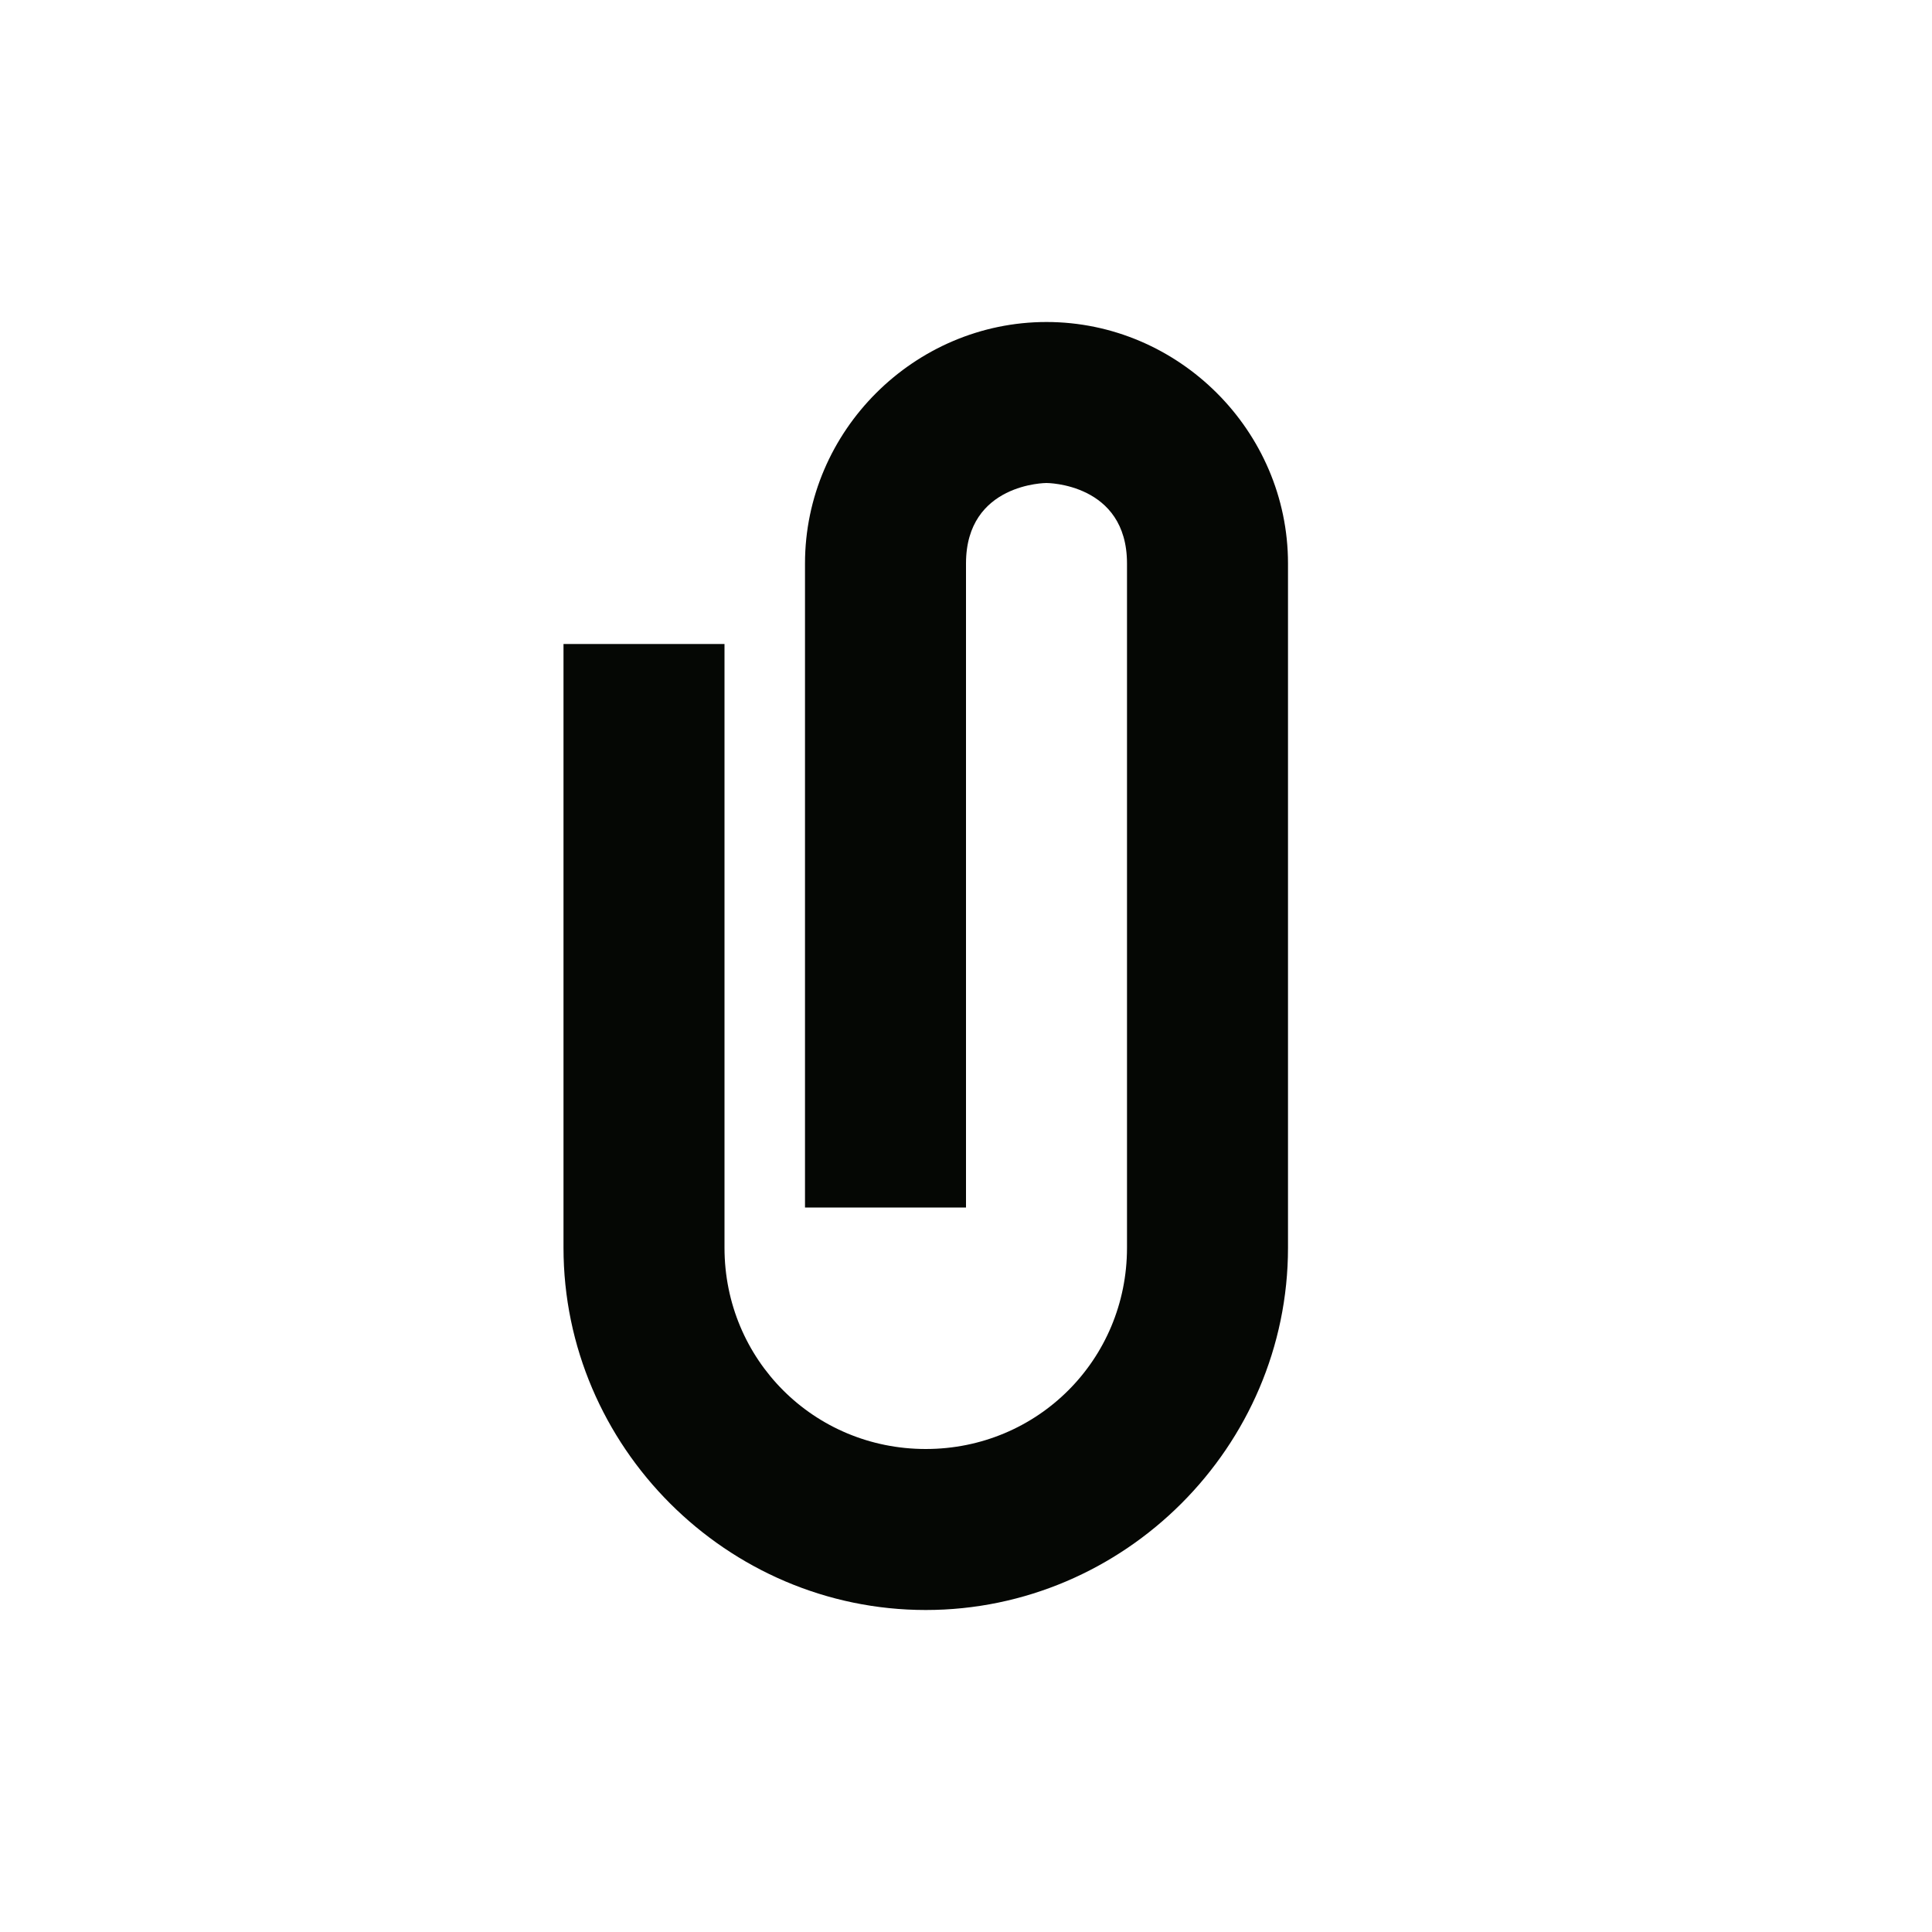 <svg xmlns="http://www.w3.org/2000/svg" width="24" height="24" version="1.1">
 <defs>
  <style id="current-color-scheme" type="text/css">
   .ColorScheme-Text { color:#050704; } .ColorScheme-Highlight { color:#4285f4; }
  </style>
 </defs>
 <g transform="translate(1,1)">
  <path style="fill:currentColor" class="ColorScheme-Text" d="M 12,3 C 10.36,3 9,4.35 9,6 V 14 H 11 V 6 C 11,5 12,5 12,5 12,5 13,5 13,6 V 14.5 C 13,15.89 11.89,17 10.5,17 9.11,17 8,15.89 8,14.5 V 7 H 6 V 14.5 C 6,16.97 8.03,19 10.5,19 12.97,19 15,16.97 15,14.5 V 6 C 15,4.35 13.64,3 12,3 Z"/>
 </g>
</svg>
